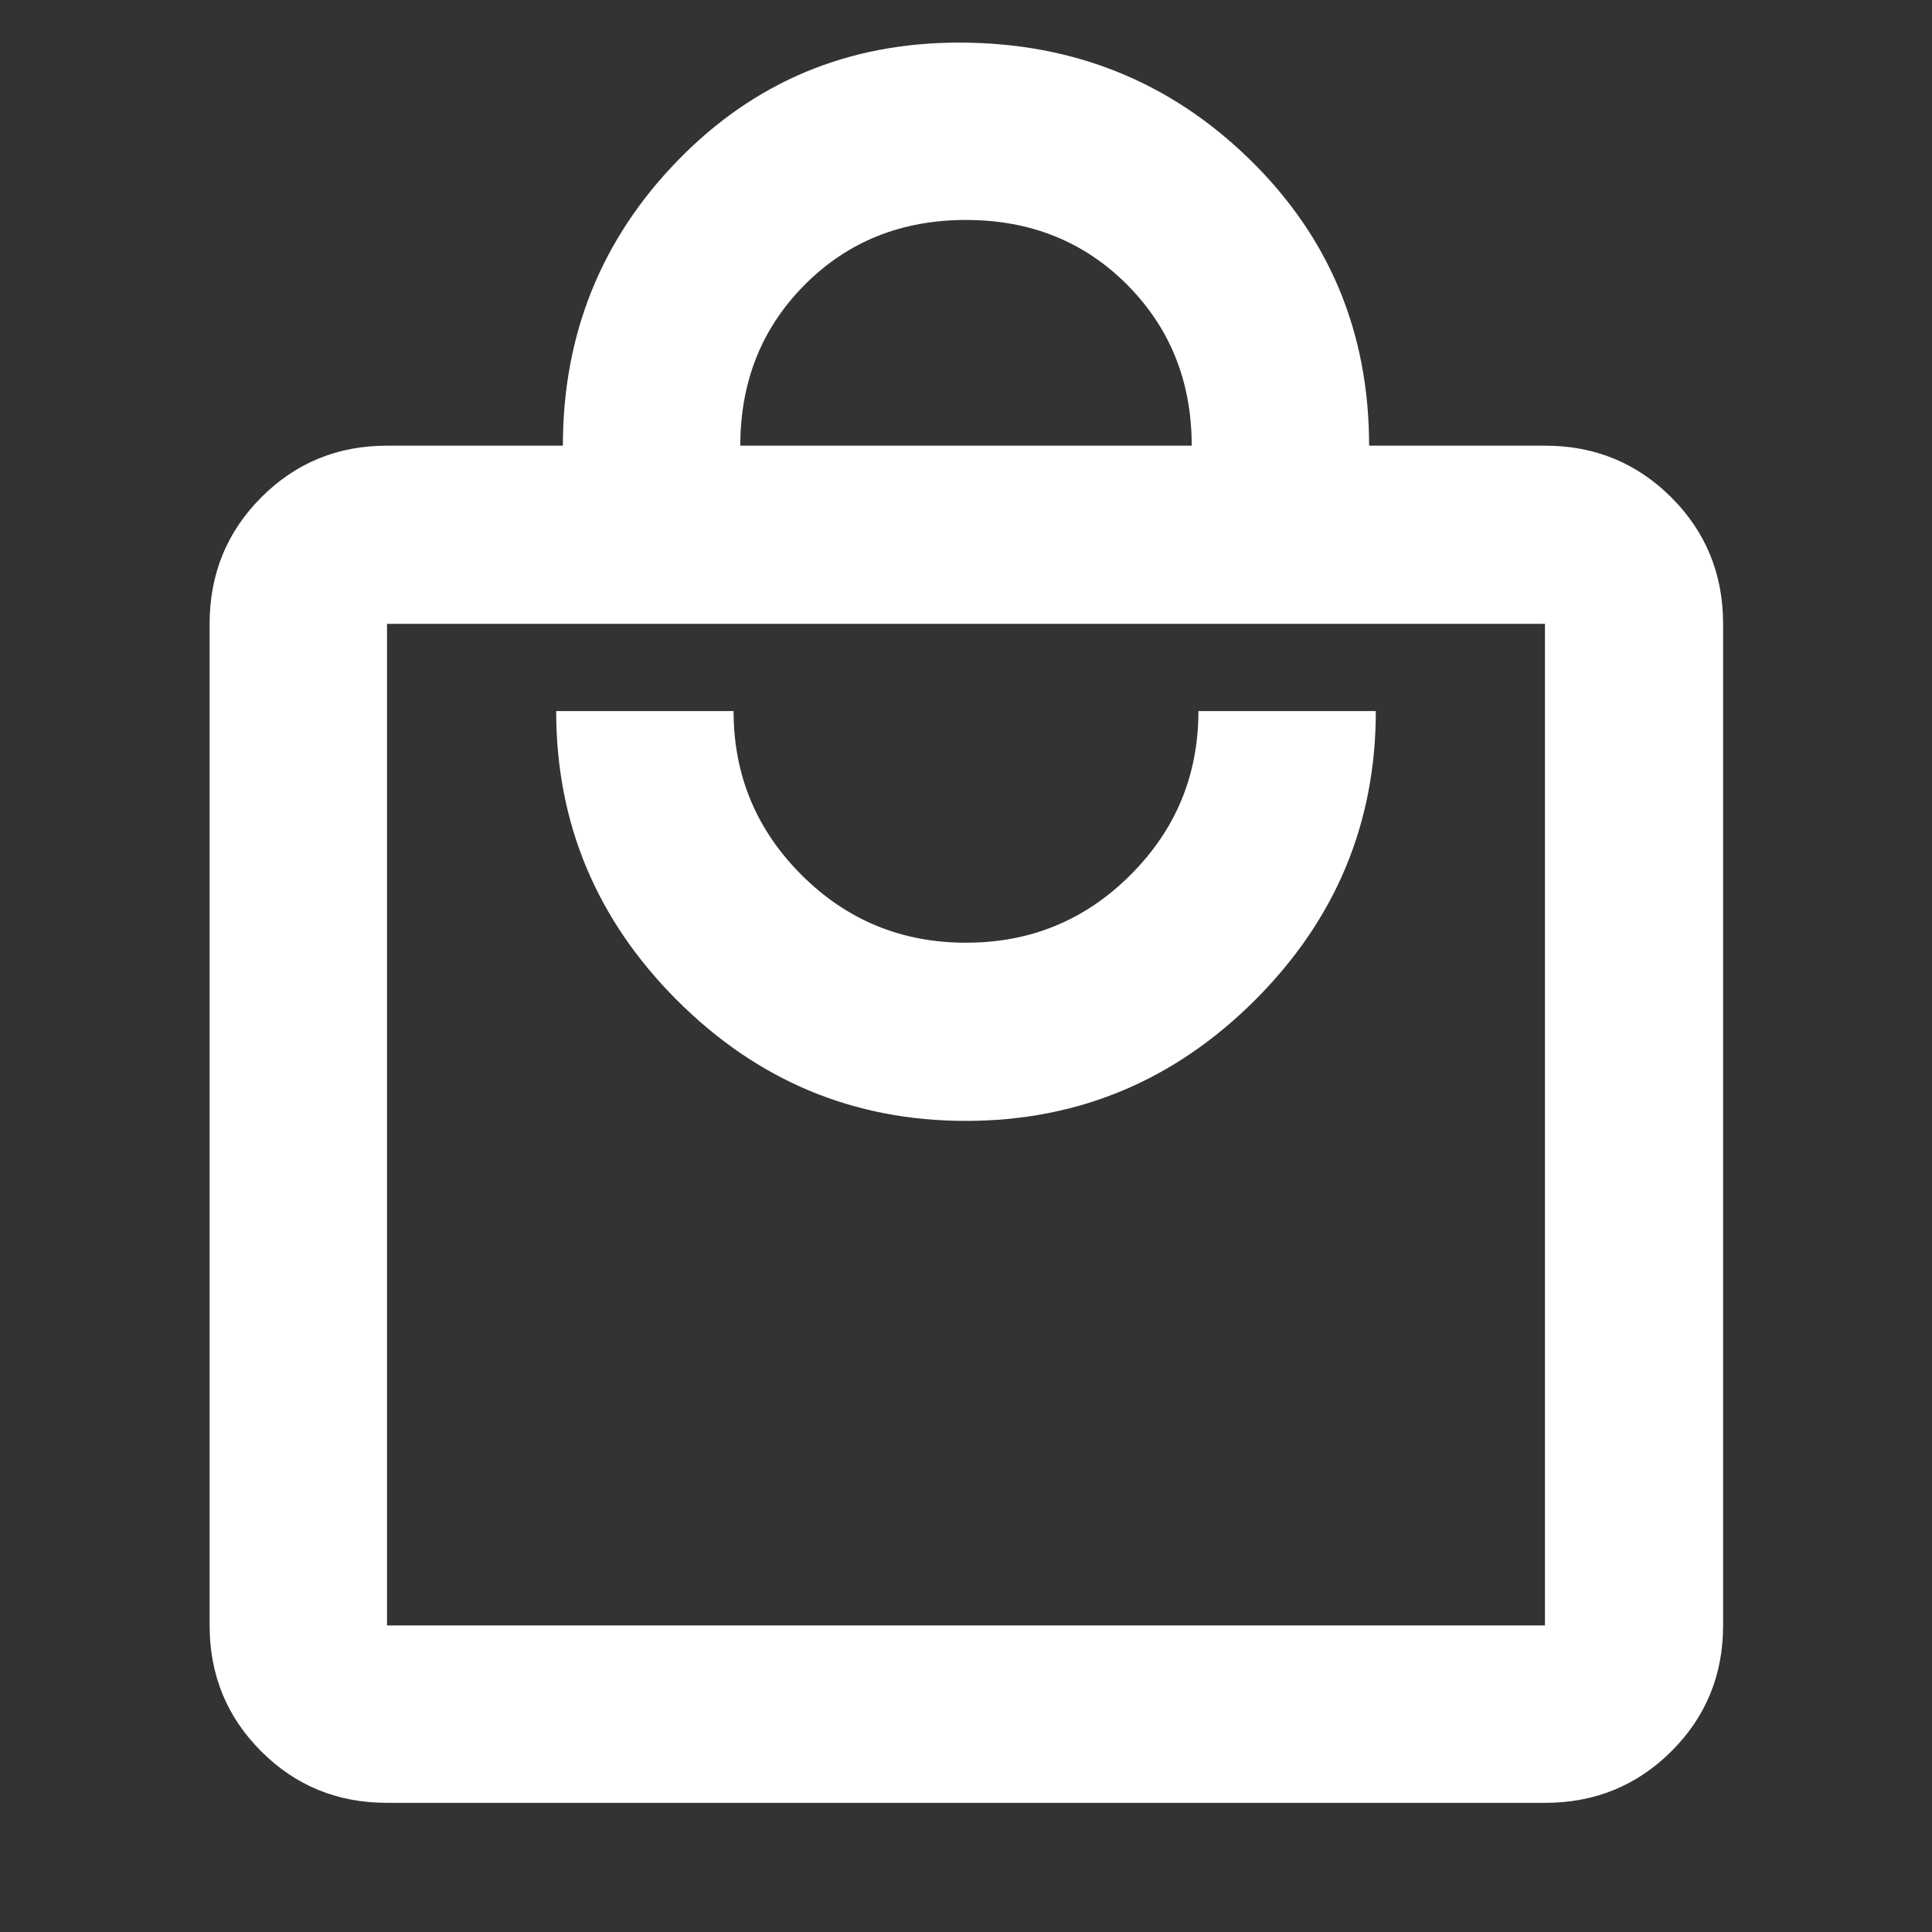 <svg width="40" height="40" viewBox="0 0 40 40" fill="none" xmlns="http://www.w3.org/2000/svg">
<rect x="0" y="0" width="40" height="40" fill="#333333" stroke="none"/>
<mask id="mask0_24_179" style="mask-type:alpha" maskUnits="userSpaceOnUse" x="0" y="0" width="40" height="40">
<rect width="40" height="40" fill="#D9D9D9"/>
</mask>
<g mask="url(#mask0_24_179)">
<path d="M8.013 37.326C6.987 37.326 6.119 36.971 5.408 36.259C4.696 35.548 4.34 34.679 4.34 33.653V12.916C4.34 11.886 4.696 11.013 5.408 10.299C6.119 9.585 6.987 9.227 8.013 9.227H11.654C11.654 6.926 12.445 4.959 14.027 3.328C15.61 1.697 17.553 0.882 19.858 0.882C22.216 0.882 24.221 1.687 25.871 3.298C27.521 4.908 28.346 6.885 28.346 9.227H31.987C33.017 9.227 33.89 9.585 34.604 10.299C35.318 11.013 35.675 11.886 35.675 12.916V33.653C35.675 34.679 35.318 35.548 34.604 36.259C33.89 36.971 33.017 37.326 31.987 37.326H8.013ZM8.013 33.653H31.987V12.916H8.013V33.653ZM19.996 23.207C22.319 23.207 24.315 22.373 25.983 20.707C27.651 19.041 28.485 17.046 28.485 14.722H24.812C24.812 16.046 24.344 17.177 23.407 18.113C22.471 19.05 21.335 19.518 20 19.518C18.665 19.518 17.529 19.049 16.593 18.113C15.656 17.176 15.188 16.045 15.188 14.722H11.515C11.515 17.042 12.348 19.037 14.013 20.705C15.679 22.373 17.673 23.207 19.996 23.207ZM15.327 9.227H24.673C24.673 7.903 24.228 6.793 23.338 5.897C22.448 5.002 21.335 4.554 20 4.554C18.665 4.554 17.552 5.001 16.662 5.895C15.772 6.789 15.327 7.9 15.327 9.227Z" fill="white"/>
</g>
</svg>
